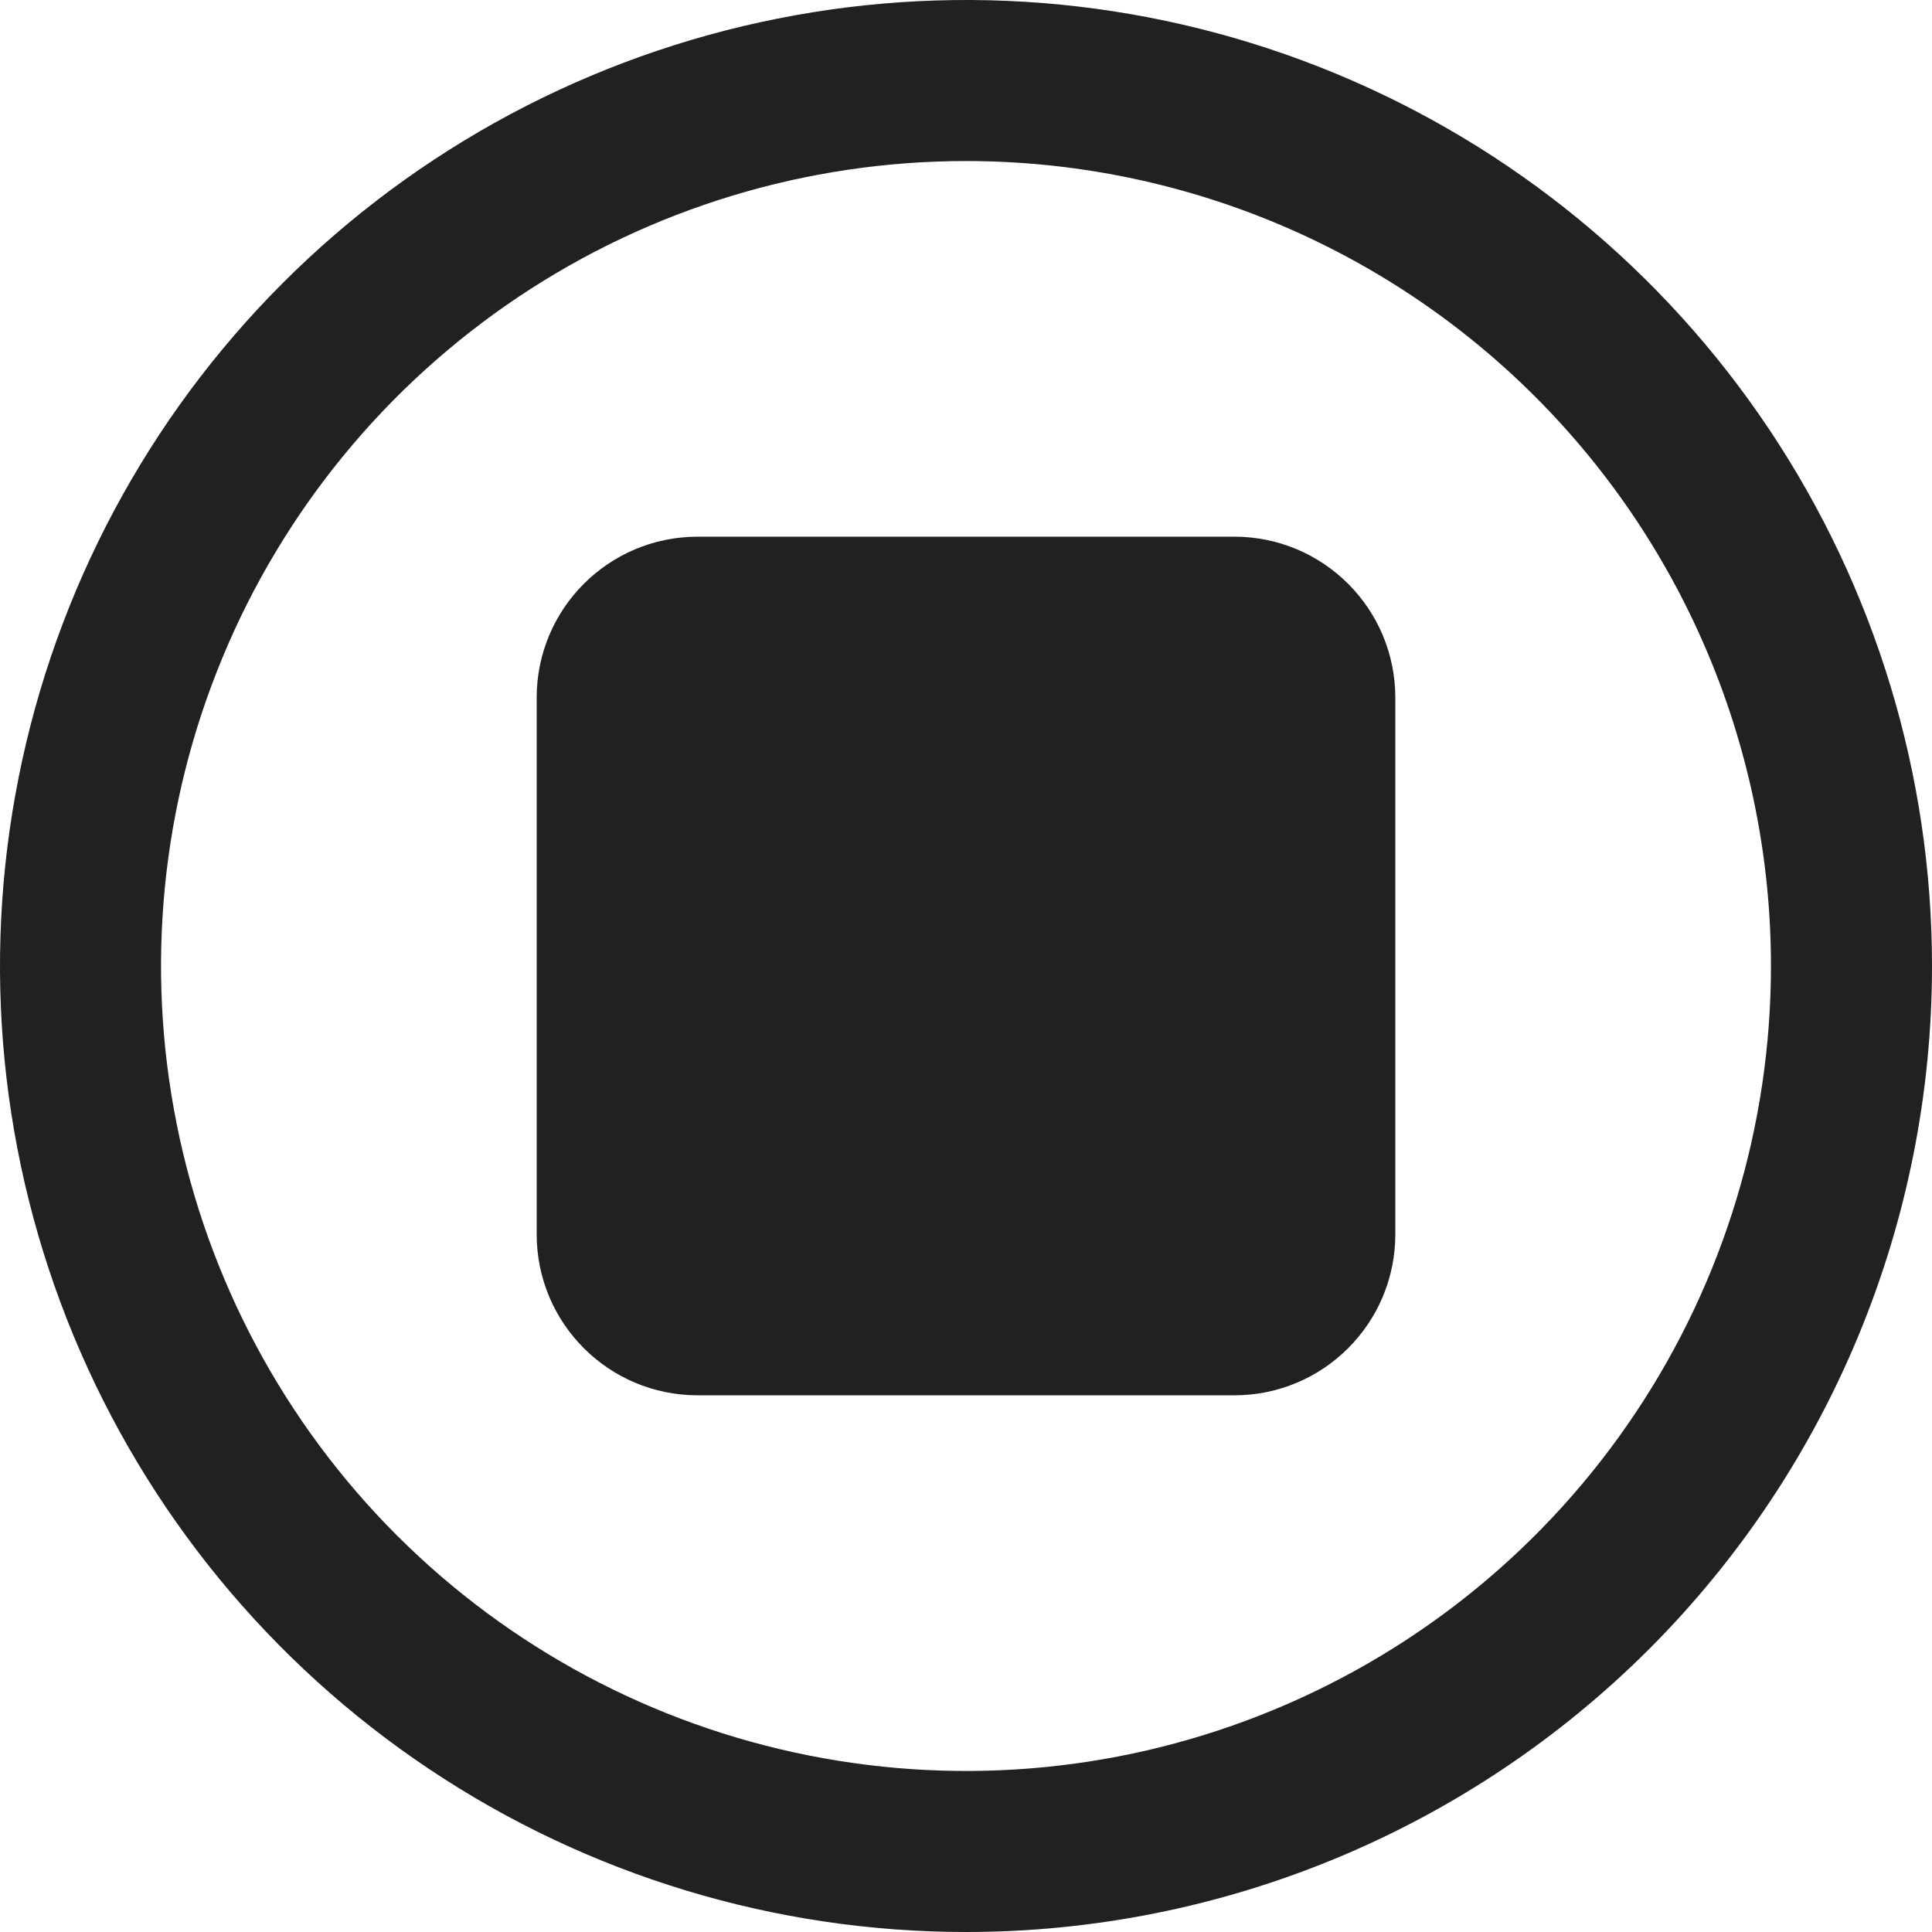 <svg width="14" height="14" viewBox="0 0 14 14" fill="none" xmlns="http://www.w3.org/2000/svg">
<g clip-path="url(#clip0_417_21451)">
<path fill-rule="evenodd" clip-rule="evenodd" d="M3.111 12.82C4.262 13.589 5.616 14 7 14C8.857 14 10.637 13.262 11.95 11.95C13.262 10.637 14 8.857 14 7C14 5.616 13.589 4.262 12.82 3.111C12.051 1.96 10.958 1.063 9.679 0.533C8.4 0.003 6.992 -0.136 5.634 0.135C4.277 0.405 3.029 1.071 2.05 2.05C1.071 3.029 0.405 4.277 0.135 5.634C-0.136 6.992 0.003 8.4 0.533 9.679C1.063 10.958 1.96 12.051 3.111 12.82ZM3.759 2.15C4.718 1.509 5.846 1.167 7 1.167C8.547 1.167 10.031 1.781 11.125 2.875C12.219 3.969 12.833 5.453 12.833 7C12.833 8.154 12.491 9.282 11.85 10.241C11.209 11.2 10.298 11.948 9.232 12.389C8.166 12.831 6.994 12.946 5.862 12.721C4.73 12.496 3.691 11.941 2.875 11.125C2.059 10.309 1.504 9.27 1.279 8.138C1.054 7.006 1.169 5.834 1.611 4.768C2.052 3.702 2.8 2.791 3.759 2.15ZM5.056 3.889H8.944C9.589 3.889 10.111 4.411 10.111 5.056V8.944C10.111 9.589 9.589 10.111 8.944 10.111H5.056C4.411 10.111 3.889 9.589 3.889 8.944V5.056C3.889 4.411 4.411 3.889 5.056 3.889Z" fill="#212121"/>
</g>
<defs>
<clipPath id="clip0_417_21451">
<rect width="14" height="14" fill="white"/>
</clipPath>
</defs>
</svg>
